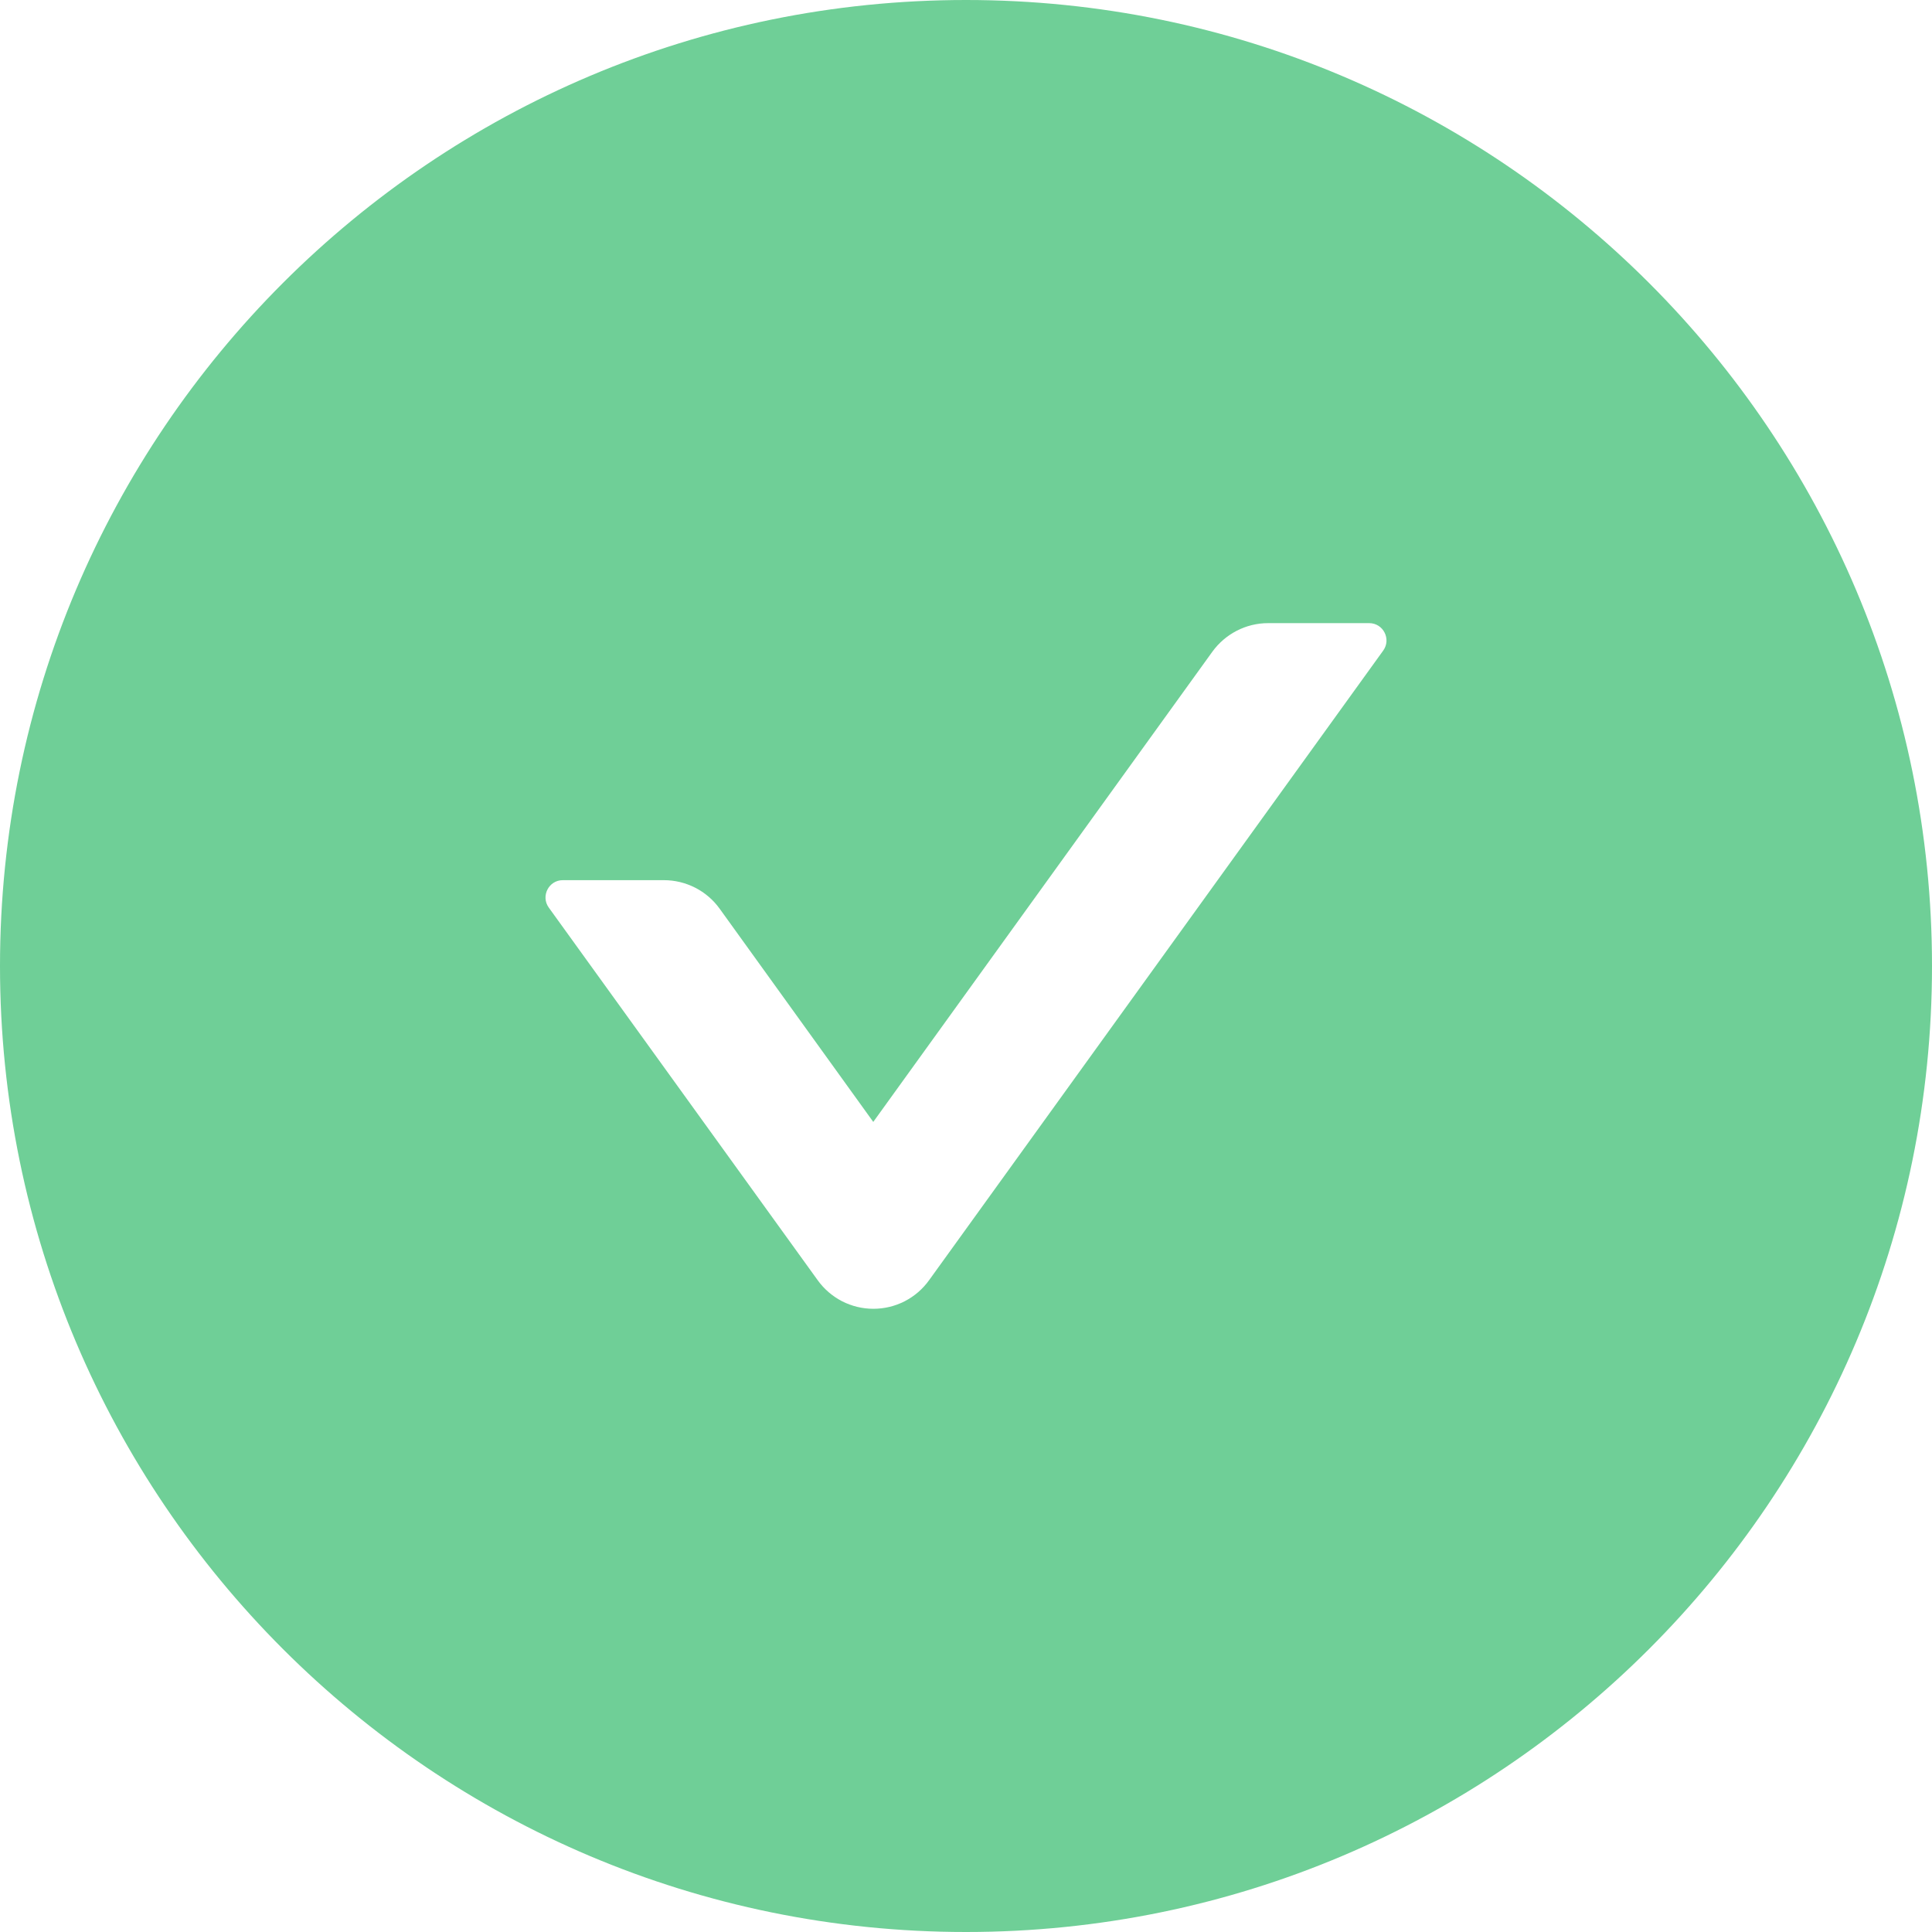 <svg width="56" height="56" viewBox="0 0 56 56" fill="none" xmlns="http://www.w3.org/2000/svg">
<path d="M28 0C12.537 0 0 12.537 0 28C0 43.462 12.537 56 28 56C43.462 56 56 43.462 56 28C56 12.537 43.462 0 28 0ZM40.094 18.856L26.931 37.106C26.747 37.363 26.505 37.572 26.224 37.717C25.943 37.861 25.631 37.936 25.316 37.936C25 37.936 24.688 37.861 24.407 37.717C24.127 37.572 23.884 37.363 23.7 37.106L15.906 26.306C15.669 25.975 15.906 25.512 16.312 25.512H19.244C19.881 25.512 20.488 25.819 20.863 26.344L25.312 32.519L35.138 18.894C35.513 18.375 36.112 18.062 36.756 18.062H39.688C40.094 18.062 40.331 18.525 40.094 18.856Z" fill="#6FCF97"/>
</svg>
